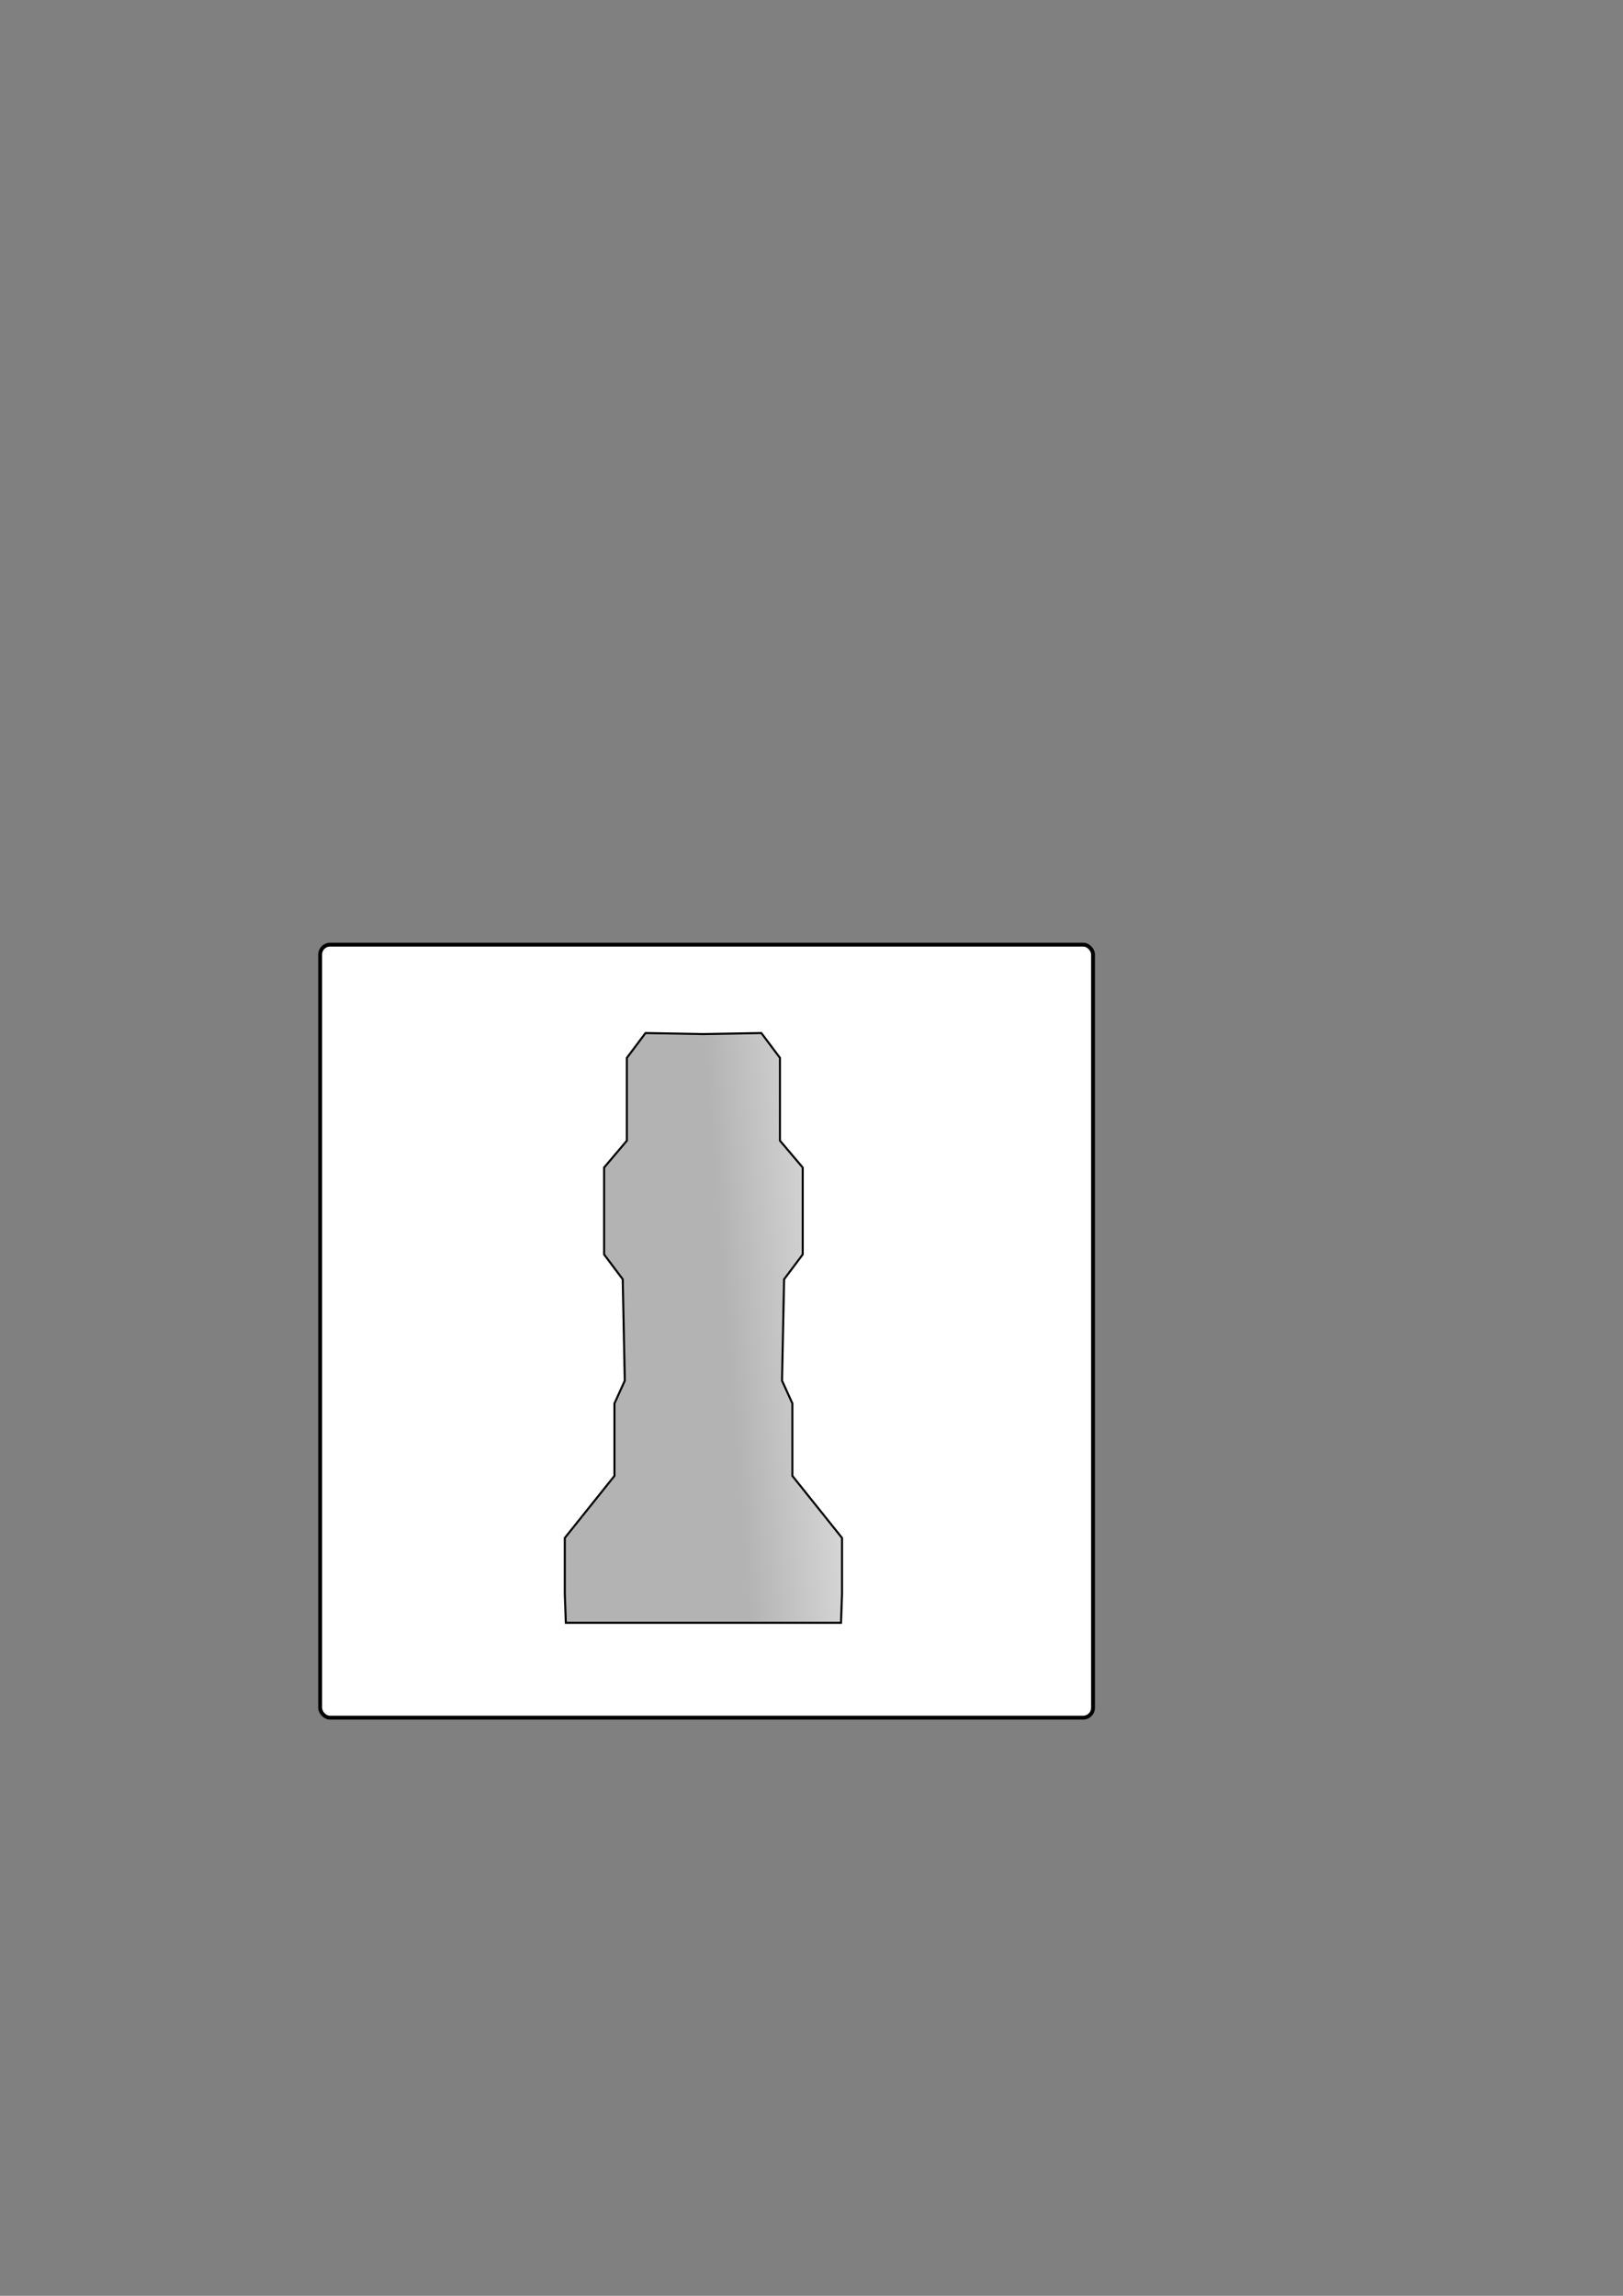 <?xml version="1.0" encoding="UTF-8" standalone="no"?>
<!-- Created with Inkscape (http://www.inkscape.org/) -->

<svg
   xmlns:dc="http://purl.org/dc/elements/1.1/"
   xmlns:cc="http://creativecommons.org/ns#"
   xmlns:rdf="http://www.w3.org/1999/02/22-rdf-syntax-ns#"
   xmlns:svg="http://www.w3.org/2000/svg"
   xmlns="http://www.w3.org/2000/svg"
   xmlns:xlink="http://www.w3.org/1999/xlink"
   xmlns:sodipodi="http://sodipodi.sourceforge.net/DTD/sodipodi-0.dtd"
   xmlns:inkscape="http://www.inkscape.org/namespaces/inkscape"
   width="210mm"
   height="297mm"
   viewBox="0 0 210 297"
   version="1.1"
   id="svg8"
   inkscape:version="0.92.4 (5da689c313, 2019-01-14)"
   sodipodi:docname="icon.svg"
   inkscape:export-filename="C:\Users\larso\Desktop\CEMRC\cryo_gui\icon.png"
   inkscape:export-xdpi="32.349998"
   inkscape:export-ydpi="32.349998">
  <rect x="0" y="0" width="210" height="297" fill="#808080" stroke="none"/>
  <defs
     id="defs2">
    <linearGradient
       inkscape:collect="always"
       id="linearGradient45">
      <stop
         style="stop-color:#b3b3b3;stop-opacity:1;"
         offset="0"
         id="stop41" />
      <stop
         style="stop-color:#b3b3b3;stop-opacity:0;"
         offset="1"
         id="stop43" />
    </linearGradient>
    <linearGradient
       inkscape:collect="always"
       xlink:href="#linearGradient45"
       id="linearGradient47"
       x1="351.533"
       y1="606.332"
       x2="457.599"
       y2="598.251"
       gradientUnits="userSpaceOnUse" />
  </defs>
  <sodipodi:namedview
     id="base"
     pagecolor="#ffffff"
     bordercolor="#666666"
     borderopacity="1.0"
     inkscape:pageopacity="0.0"
     inkscape:pageshadow="2"
     inkscape:zoom="0.98994949"
     inkscape:cx="231.30452"
     inkscape:cy="477.8642"
     inkscape:document-units="mm"
     inkscape:current-layer="layer1"
     showgrid="false"
     inkscape:window-width="1396"
     inkscape:window-height="801"
     inkscape:window-x="432"
     inkscape:window-y="125"
     inkscape:window-maximized="0" />
  <g
     inkscape:label="Layer 1"
     inkscape:groupmode="layer"
     id="layer1">
    <rect
       style="opacity:1;fill:#ffffff;fill-opacity:1;stroke:#000000;stroke-width:0.5;stroke-miterlimit:4;stroke-dasharray:none;stroke-dashoffset:0;stroke-opacity:1"
       id="rect39"
       width="100"
       height="100"
       x="41.427"
       y="122.206"
       ry="1.273" />
    <path
       style="fill:url(#linearGradient47);stroke:#000000;stroke-width:1px;stroke-linecap:butt;stroke-linejoin:miter;stroke-opacity:1;fill-opacity:1"
       d="M 315.168 504.307 L 306.076 516.428 L 306.076 556.834 L 294.965 569.967 L 294.965 612.393 L 304.057 624.514 L 305.066 674.012 L 300.016 685.123 L 300.016 720.479 L 275.771 750.783 L 275.771 778.059 L 276.277 792.199 L 339.412 792.199 L 347.492 792.199 L 410.627 792.199 L 411.133 778.059 L 411.133 750.783 L 386.889 720.479 L 386.889 685.123 L 381.838 674.012 L 382.848 624.514 L 391.939 612.393 L 391.939 569.967 L 380.828 556.834 L 380.828 516.428 L 371.736 504.307 L 343.451 504.811 L 315.168 504.307 z "
       transform="scale(0.265)"
       id="path21" />
  </g>
</svg>

